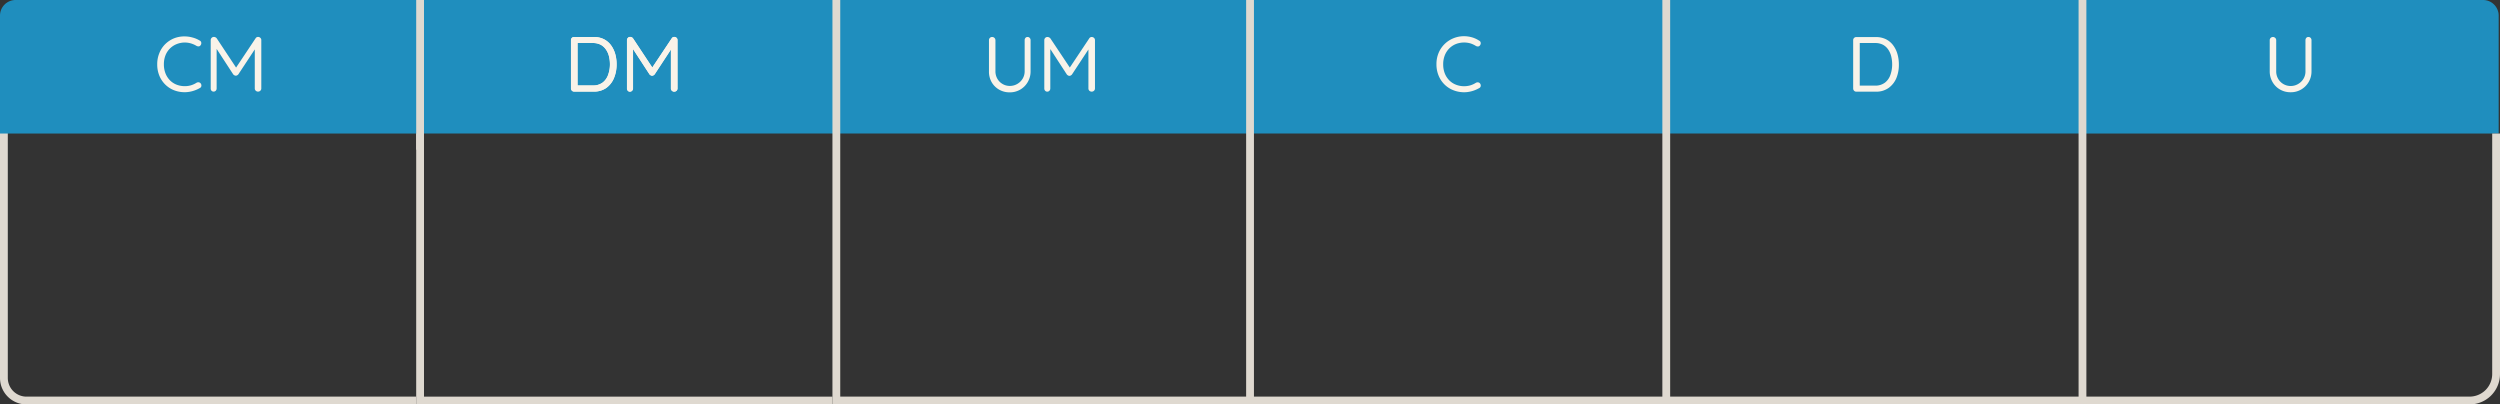 <svg xmlns="http://www.w3.org/2000/svg" viewBox="0 0 961.03 155.47"><rect x="0" y="0" width="961.03" height="155.47" fill="#333333" stroke="none"/><defs><style>.a95a6459-7f8d-497d-88e5-7a34775b2b70{fill:#1f8ebe;}.a632d5a4-d246-440f-a5e7-5201edc89f2a{fill:#f9f3e9;}.abe24fca-b5f6-4450-b808-73a1d75da442{fill:#dfd9d0;}</style></defs><title>cmumcdu1</title><g id="af510277-4dee-4055-acf6-b1d20489b0b6" data-name="Capa 2"><g id="a73188d9-96e6-4db9-85b9-1a7d98ac918c" data-name="Capa 1"><rect class="a95a6459-7f8d-497d-88e5-7a34775b2b70" x="321.64" width="158.89" height="51.32"/><path class="a632d5a4-d246-440f-a5e7-5201edc89f2a" d="M395,14.22a1.06,1.06,0,0,1,.84.36,1.22,1.22,0,0,1,.33.87v11.9a8.09,8.09,0,0,1-1.07,4.15,7.85,7.85,0,0,1-6.94,4,8,8,0,0,1-4.13-1.07,7.78,7.78,0,0,1-2.86-2.89,8.18,8.18,0,0,1-1-4.15V15.45a1.2,1.2,0,0,1,1.26-1.23,1.26,1.26,0,0,1,1.23,1.23v11.9a5.69,5.69,0,0,0,.75,2.94,5.39,5.39,0,0,0,2,2,5.48,5.48,0,0,0,2.78.74,5.6,5.6,0,0,0,2.82-.74,5.7,5.7,0,0,0,2.08-2,5.44,5.44,0,0,0,.8-2.94V15.45a1.3,1.3,0,0,1,.3-.87A1,1,0,0,1,395,14.22Z"/><path class="a632d5a4-d246-440f-a5e7-5201edc89f2a" d="M402.69,14.22a1.35,1.35,0,0,1,.58.15,1.41,1.41,0,0,1,.5.38l8,12-1.05,0,8-12a1.13,1.13,0,0,1,1-.53,1.33,1.33,0,0,1,.84.36,1.11,1.11,0,0,1,.36.87V34a1.19,1.19,0,0,1-.36.87,1.3,1.3,0,0,1-1.8,0,1.19,1.19,0,0,1-.36-.87V17.73l.75.15-7.08,10.77a1.51,1.51,0,0,1-.44.35.93.93,0,0,1-.52.16,1,1,0,0,1-.54-.16,1.43,1.43,0,0,1-.45-.35l-7-10.77.63-.78V34a1.24,1.24,0,0,1-.33.87,1.09,1.09,0,0,1-.84.36,1.05,1.05,0,0,1-.83-.36,1.27,1.27,0,0,1-.31-.87V15.45a1.23,1.23,0,0,1,.34-.86A1.16,1.16,0,0,1,402.69,14.22Z"/><rect class="a95a6459-7f8d-497d-88e5-7a34775b2b70" x="480.53" width="160" height="51.32"/><path class="a632d5a4-d246-440f-a5e7-5201edc89f2a" d="M568.61,15.63a1,1,0,0,1,.59.81,1.27,1.27,0,0,1-.29,1,.89.89,0,0,1-.69.42,1.6,1.6,0,0,1-.84-.18,9.29,9.29,0,0,0-2.13-1,8.79,8.79,0,0,0-5.64.27,7.63,7.63,0,0,0-2.55,1.73,7.8,7.8,0,0,0-1.68,2.63,9.3,9.3,0,0,0-.6,3.4,9.42,9.42,0,0,0,.63,3.54,7.86,7.86,0,0,0,1.73,2.65,7.21,7.21,0,0,0,2.55,1.66,8.38,8.38,0,0,0,3.16.58,8.48,8.48,0,0,0,2.37-.33,8.69,8.69,0,0,0,2.16-1,1.4,1.4,0,0,1,.84-.15,1.13,1.13,0,0,1,.72.42,1.26,1.26,0,0,1,.27,1,1,1,0,0,1-.57.77,11.35,11.35,0,0,1-1.71.82,11.11,11.11,0,0,1-2,.58,10.51,10.51,0,0,1-2.09.21,11.11,11.11,0,0,1-4.08-.75,10,10,0,0,1-3.39-2.15,10.26,10.26,0,0,1-2.32-3.41,11.26,11.26,0,0,1-.86-4.48,11.08,11.08,0,0,1,.81-4.29,10.3,10.3,0,0,1,2.27-3.4,10.57,10.57,0,0,1,3.39-2.25,10.7,10.7,0,0,1,4.18-.81,11.18,11.18,0,0,1,3,.43A10.21,10.21,0,0,1,568.61,15.63Z"/><rect class="a95a6459-7f8d-497d-88e5-7a34775b2b70" x="640.53" width="160" height="51.32"/><path class="a632d5a4-d246-440f-a5e7-5201edc89f2a" d="M721.09,14.25a8.6,8.6,0,0,1,3.86.82,7.72,7.72,0,0,1,2.77,2.3,10.33,10.33,0,0,1,1.67,3.37,14.28,14.28,0,0,1,.56,4A13.58,13.58,0,0,1,729,30a8.86,8.86,0,0,1-3,3.81,8.1,8.1,0,0,1-4.92,1.43h-7.5a1.13,1.13,0,0,1-.85-.36,1.22,1.22,0,0,1-.35-.87V15.45a1.18,1.18,0,0,1,.35-.86,1.15,1.15,0,0,1,.85-.34Zm-.3,18.66a6,6,0,0,0,3.77-1.12,6.29,6.29,0,0,0,2.13-3,11.88,11.88,0,0,0,.68-4.08,12.68,12.68,0,0,0-.38-3.11A7.91,7.91,0,0,0,725.82,19a5.71,5.71,0,0,0-2-1.8,6.32,6.32,0,0,0-3-.66h-6.15l.24-.24V33.21l-.17-.3Z"/><path class="a95a6459-7f8d-497d-88e5-7a34775b2b70" d="M800.53,0h160a0,0,0,0,1,0,0V51.32a0,0,0,0,1,0,0h-154a6,6,0,0,1-6-6V0A0,0,0,0,1,800.53,0Z" transform="translate(1761.05 51.32) rotate(180)"/><path class="a632d5a4-d246-440f-a5e7-5201edc89f2a" d="M887.39,14.22a1.09,1.09,0,0,1,.85.36,1.24,1.24,0,0,1,.33.87V27.36a8.08,8.08,0,0,1-1.07,4.14,8,8,0,0,1-2.87,2.89,7.86,7.86,0,0,1-4.08,1.07,8,8,0,0,1-4.12-1.07,7.7,7.7,0,0,1-2.86-2.89,8.07,8.07,0,0,1-1.06-4.14V15.45a1.22,1.22,0,0,1,.35-.87,1.27,1.27,0,0,1,1.77,0,1.16,1.16,0,0,1,.37.87V27.36a5.68,5.68,0,0,0,.75,2.93,5.53,5.53,0,0,0,4.8,2.77,5.58,5.58,0,0,0,2.82-.74,5.73,5.73,0,0,0,2.09-2,5.43,5.43,0,0,0,.79-2.93V15.45a1.31,1.31,0,0,1,.3-.87A1,1,0,0,1,887.39,14.22Z"/><rect class="abe24fca-b5f6-4450-b808-73a1d75da442" x="479.03" width="3" height="153.96"/><rect class="abe24fca-b5f6-4450-b808-73a1d75da442" x="639.03" width="3" height="153.96"/><rect class="abe24fca-b5f6-4450-b808-73a1d75da442" x="799.03" width="3" height="153.96"/><polygon class="abe24fca-b5f6-4450-b808-73a1d75da442" points="320.03 155.47 159.99 155.47 159.99 7.9 162.99 7.9 162.99 152.47 320.03 152.47 320.03 155.47"/><rect class="a95a6459-7f8d-497d-88e5-7a34775b2b70" x="160.03" width="161.6" height="51.32"/><path class="abe24fca-b5f6-4450-b808-73a1d75da442" d="M949.35,155.46H320V0h3V152.46H949.35a8.68,8.68,0,0,0,8.68-8.68V51.32h3v92.46A11.68,11.68,0,0,1,949.35,155.46Z"/><path class="abe24fca-b5f6-4450-b808-73a1d75da442" d="M160,155.47H10.18A10.2,10.2,0,0,1,0,145.29V7.9H3V145.29a7.19,7.19,0,0,0,7.18,7.18H160Z"/><path class="a95a6459-7f8d-497d-88e5-7a34775b2b70" d="M6,0h155.6a0,0,0,0,1,0,0V51.32a0,0,0,0,1,0,0H0a0,0,0,0,1,0,0V6A6,6,0,0,1,6,0Z"/><rect class="abe24fca-b5f6-4450-b808-73a1d75da442" x="159.99" width="3" height="57.54"/><path class="a632d5a4-d246-440f-a5e7-5201edc89f2a" d="M228.18,14.22A8.51,8.51,0,0,1,232,15a7.73,7.73,0,0,1,2.78,2.29,10.51,10.51,0,0,1,1.66,3.37,14.21,14.21,0,0,1,.55,4A13.58,13.58,0,0,1,236,30a8.77,8.77,0,0,1-2.93,3.8,8.11,8.11,0,0,1-4.91,1.42h-7.49a1.11,1.11,0,0,1-.85-.36,1.18,1.18,0,0,1-.35-.87V15.42a1.18,1.18,0,0,1,1.2-1.2Zm-.3,18.63a6,6,0,0,0,3.75-1.11,6.37,6.37,0,0,0,2.13-3,11.78,11.78,0,0,0,.68-4.07,12.6,12.6,0,0,0-.38-3.1A7.91,7.91,0,0,0,232.89,19a5.76,5.76,0,0,0-2-1.8,6.3,6.3,0,0,0-3-.66h-6.14l.24-.24V33.15l-.18-.3Z"/><path class="a632d5a4-d246-440f-a5e7-5201edc89f2a" d="M242.22,14.19a1.39,1.39,0,0,1,.59.15,1.29,1.29,0,0,1,.49.39l7.94,12-1.05,0,8-12a1.12,1.12,0,0,1,1-.54,1.31,1.31,0,0,1,.83.36,1.12,1.12,0,0,1,.36.87V34a1.19,1.19,0,0,1-.36.87,1.29,1.29,0,0,1-1.79,0,1.19,1.19,0,0,1-.36-.87V17.69l.75.15L251.6,28.59a1.73,1.73,0,0,1-.44.36,1,1,0,0,1-.52.15,1.1,1.1,0,0,1-.54-.15,1.62,1.62,0,0,1-.45-.36l-7-10.75.63-.78V34a1.24,1.24,0,0,1-.33.87,1.09,1.09,0,0,1-.84.36,1,1,0,0,1-.82-.36A1.28,1.28,0,0,1,241,34V15.42a1.24,1.24,0,0,1,.35-.86A1.13,1.13,0,0,1,242.22,14.19Z"/><path class="a632d5a4-d246-440f-a5e7-5201edc89f2a" d="M76.79,15.6a1,1,0,0,1,.58.81,1.25,1.25,0,0,1-.28,1,.89.89,0,0,1-.69.42,1.6,1.6,0,0,1-.84-.18,9.29,9.29,0,0,0-2.13-.95A8.17,8.17,0,0,0,71,16.35,8.31,8.31,0,0,0,67.8,17a7.63,7.63,0,0,0-4.22,4.36A9.2,9.2,0,0,0,63,24.7a9.39,9.39,0,0,0,.63,3.54,7.93,7.93,0,0,0,1.72,2.65,7.35,7.35,0,0,0,2.55,1.66,8.58,8.58,0,0,0,3.16.57,8.41,8.41,0,0,0,2.36-.33,8.69,8.69,0,0,0,2.16-1,1.4,1.4,0,0,1,.84-.15,1.13,1.13,0,0,1,.72.42,1.3,1.3,0,0,1,.27,1,1,1,0,0,1-.57.77,11.35,11.35,0,0,1-1.71.82,12,12,0,0,1-2,.58,10.41,10.41,0,0,1-2.08.21A11,11,0,0,1,67,34.73a10,10,0,0,1-3.39-2.15,10.21,10.21,0,0,1-2.32-3.4,11.25,11.25,0,0,1-.85-4.48,11.06,11.06,0,0,1,.81-4.28A10,10,0,0,1,63.48,17a10.42,10.42,0,0,1,3.38-2.25A10.7,10.7,0,0,1,71,14a11.1,11.1,0,0,1,3,.42A10.35,10.35,0,0,1,76.79,15.6Z"/><path class="a632d5a4-d246-440f-a5e7-5201edc89f2a" d="M82.24,14.19a1.35,1.35,0,0,1,.58.15,1.29,1.29,0,0,1,.49.39l7.94,12-1,0,8-12a1.11,1.11,0,0,1,1-.54,1.33,1.33,0,0,1,.84.36,1.12,1.12,0,0,1,.36.87V34a1.16,1.16,0,0,1-.36.86,1.29,1.29,0,0,1-1.79,0,1.16,1.16,0,0,1-.36-.86V17.7l.75.15L91.61,28.6a1.7,1.7,0,0,1-.44.35,1,1,0,0,1-.52.15,1.1,1.1,0,0,1-.54-.15,1.6,1.6,0,0,1-.45-.35l-7-10.75.62-.78V34a1.22,1.22,0,0,1-.33.86,1.14,1.14,0,0,1-1.66,0A1.25,1.25,0,0,1,81,34V15.42a1.21,1.21,0,0,1,.34-.85A1.16,1.16,0,0,1,82.24,14.19Z"/><path class="a632d5a4-d246-440f-a5e7-5201edc89f2a" d="M228.23,14.22a8.58,8.58,0,0,1,3.85.82,7.78,7.78,0,0,1,2.77,2.29,10.51,10.51,0,0,1,1.66,3.37,14.21,14.21,0,0,1,.55,4,13.58,13.58,0,0,1-1,5.26,8.77,8.77,0,0,1-2.93,3.8,8.11,8.11,0,0,1-4.91,1.42h-7.49a1.13,1.13,0,0,1-.85-.36,1.18,1.18,0,0,1-.35-.87V15.42a1.18,1.18,0,0,1,1.2-1.2Zm-.3,18.63a6,6,0,0,0,3.76-1.11,6.42,6.42,0,0,0,2.12-3,11.78,11.78,0,0,0,.68-4.07,12.6,12.6,0,0,0-.38-3.1A7.91,7.91,0,0,0,232.94,19a5.76,5.76,0,0,0-2-1.8,6.3,6.3,0,0,0-3-.66h-6.14l.24-.24V33.15l-.18-.3Z"/><path class="a632d5a4-d246-440f-a5e7-5201edc89f2a" d="M242.27,14.19a1.39,1.39,0,0,1,.59.15,1.29,1.29,0,0,1,.49.39l7.94,12-1,0,8-12a1.12,1.12,0,0,1,1-.54,1.36,1.36,0,0,1,.84.36,1.15,1.15,0,0,1,.35.87V34a1.22,1.22,0,0,1-.35.87,1.24,1.24,0,0,1-.9.36,1.22,1.22,0,0,1-.9-.36A1.19,1.19,0,0,1,258,34V17.69l.75.15-7.07,10.75a1.73,1.73,0,0,1-.44.36,1,1,0,0,1-.52.15,1.1,1.1,0,0,1-.54-.15,1.62,1.62,0,0,1-.45-.36l-7-10.75.63-.78V34a1.24,1.24,0,0,1-.33.87,1.09,1.09,0,0,1-.84.36,1,1,0,0,1-.82-.36,1.27,1.27,0,0,1-.31-.87V15.42a1.23,1.23,0,0,1,.34-.86A1.15,1.15,0,0,1,242.27,14.19Z"/></g></g></svg>
